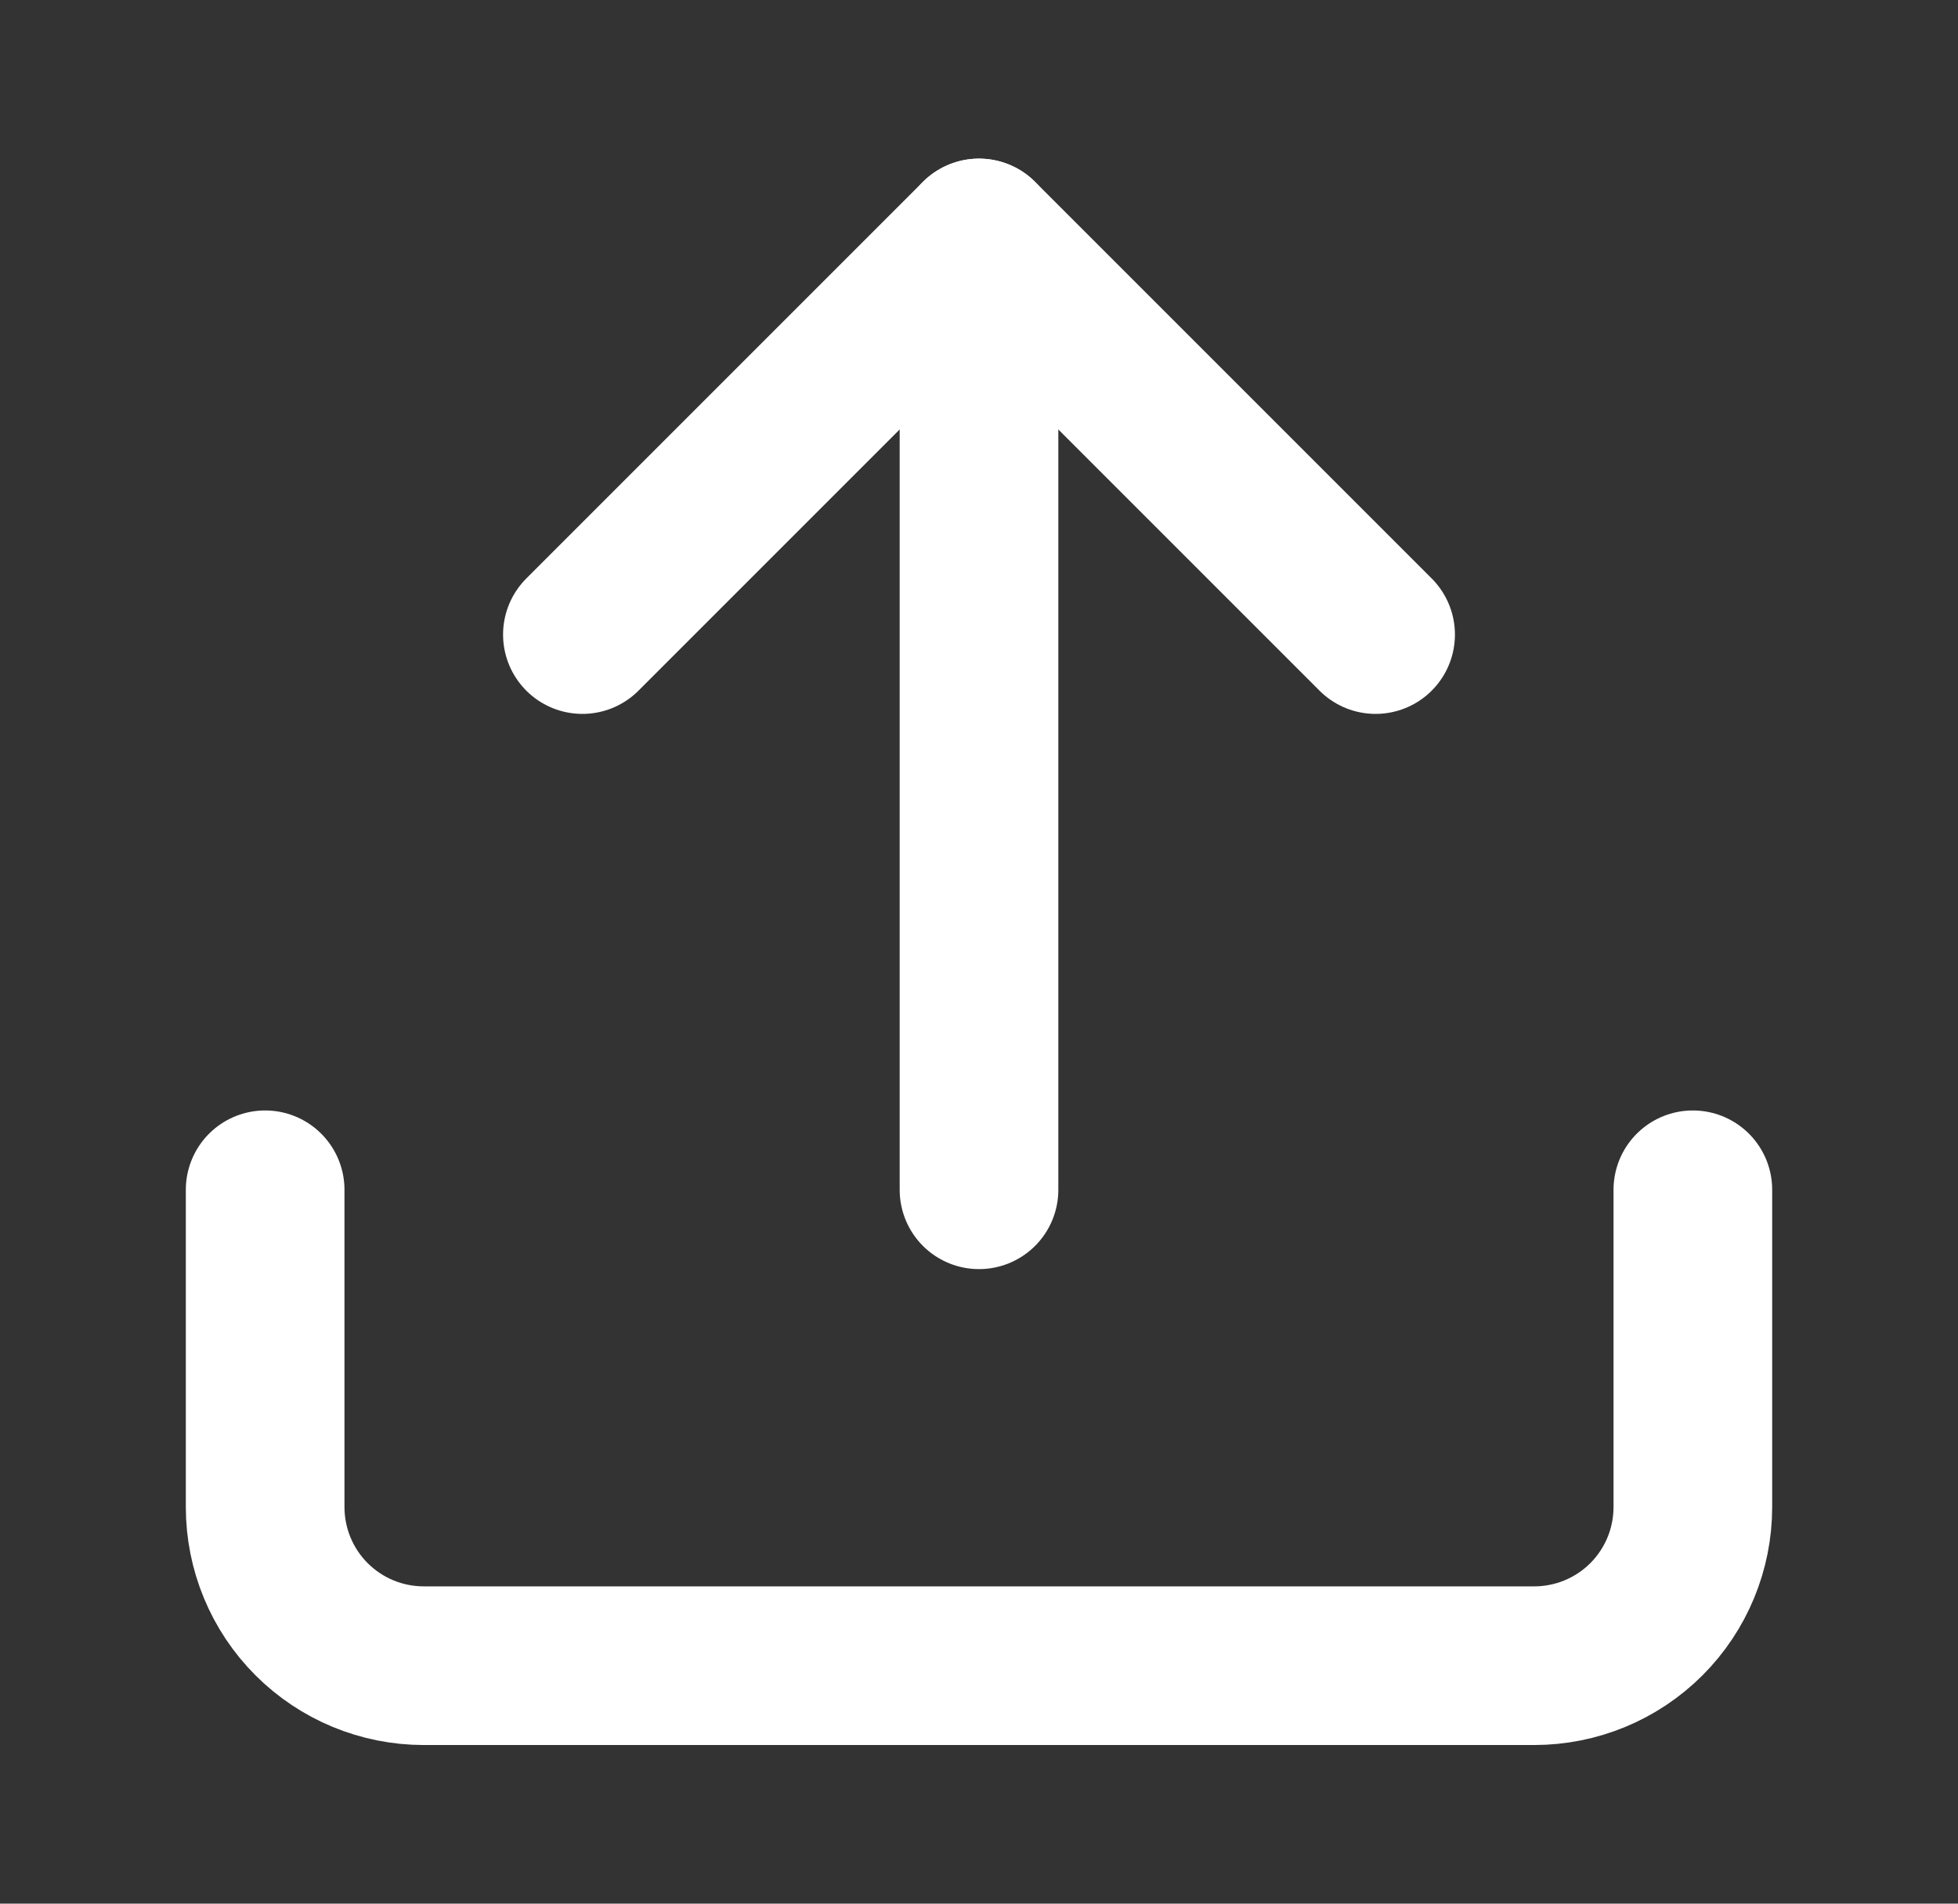 <svg width="36" height="35" viewBox="0 0 36 35" fill="none" xmlns="http://www.w3.org/2000/svg">
  <rect x="0" y="0" width="36" height="35" fill="#333333" stroke="none"/>
  <path d="M18 4.375V21.875" stroke="white" stroke-width="2.917" stroke-linecap="round" stroke-linejoin="round" />
  <path d="M25.292 11.667L18 4.375L10.708 11.667" stroke="white" stroke-width="2.917" stroke-linecap="round" stroke-linejoin="round" />
  <path d="M31.125 21.875V27.708C31.125 28.482 30.818 29.224 30.271 29.771C29.724 30.318 28.982 30.625 28.208 30.625H7.792C7.018 30.625 6.276 30.318 5.729 29.771C5.182 29.224 4.875 28.482 4.875 27.708V21.875" stroke="white" stroke-width="2.917" stroke-linecap="round" stroke-linejoin="round" />
</svg>